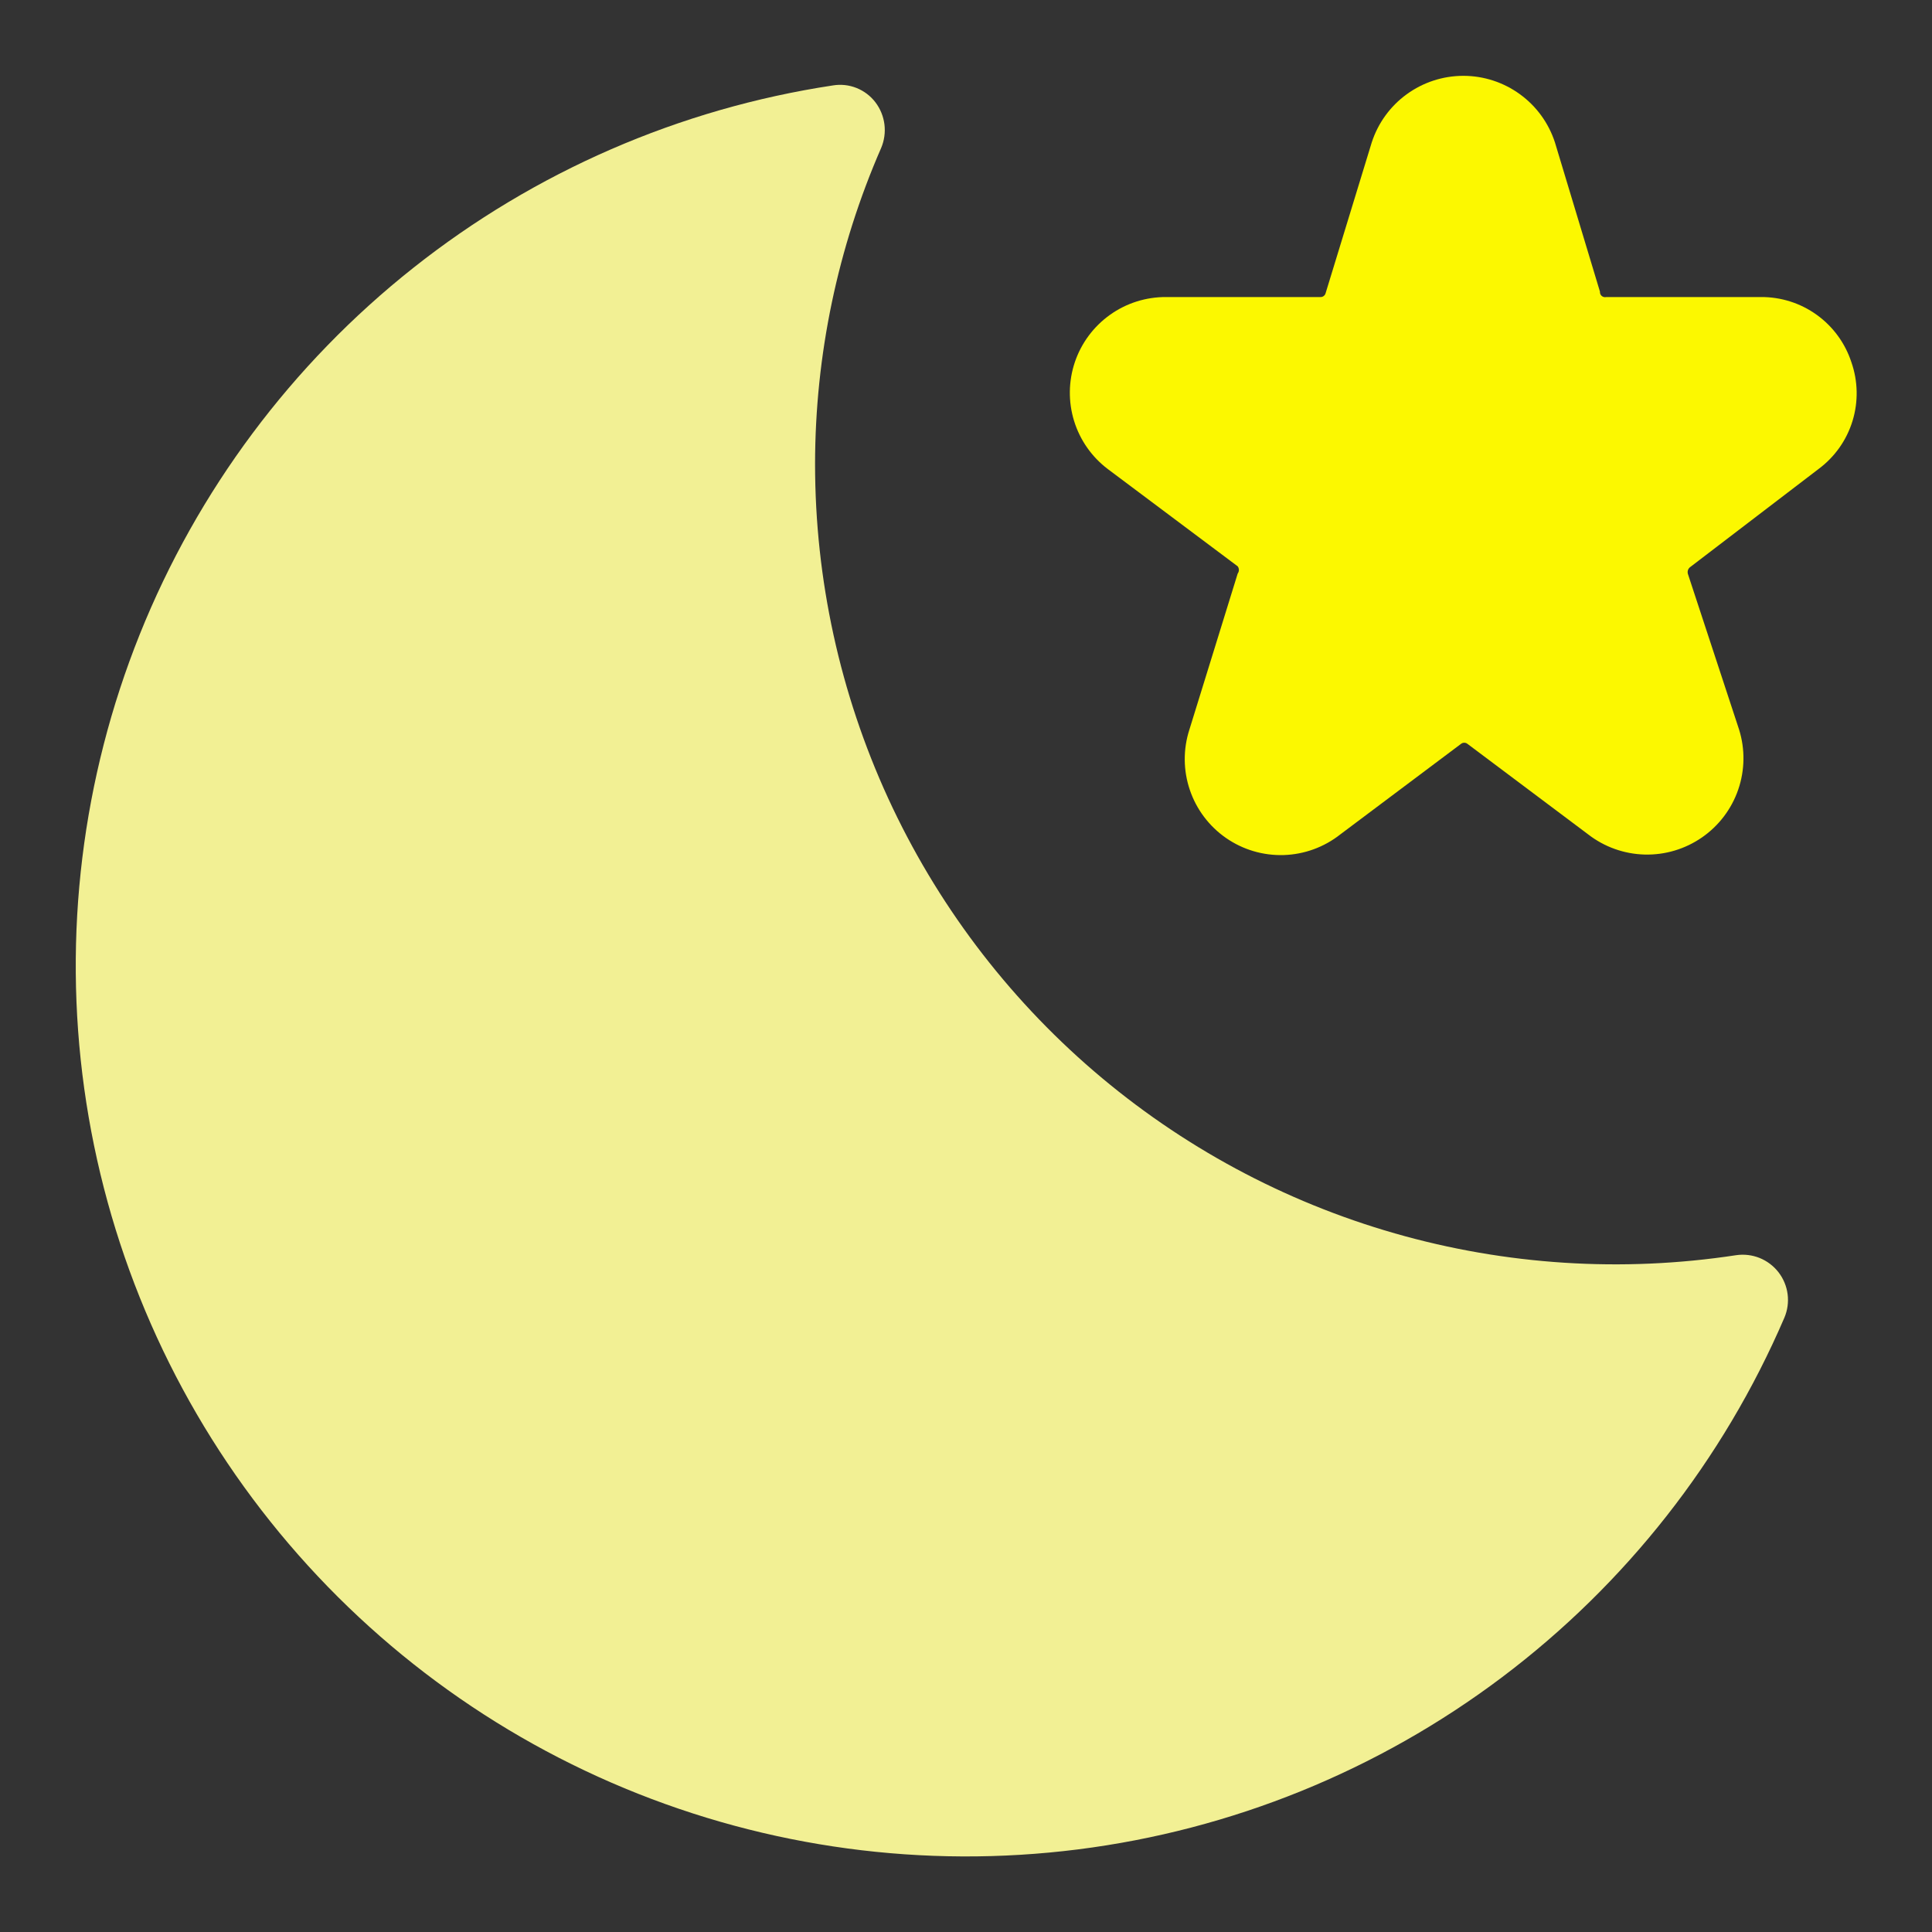 <svg width="64" height="64" viewBox="0 0 64 64" fill="none" xmlns="http://www.w3.org/2000/svg">
<rect x="0" y="0" width="64" height="64" fill="#333333" stroke="none"/>
<path d="M57.51 41.58C53.734 42.156 49.878 41.91 46.206 40.857C42.534 39.805 39.133 37.971 36.235 35.482C33.338 32.993 31.012 29.907 29.418 26.436C27.825 22.965 27 19.19 27 15.37C27.003 11.766 27.749 8.202 29.19 4.9C29.294 4.654 29.331 4.384 29.298 4.119C29.264 3.854 29.162 3.603 29 3.39C28.838 3.177 28.621 3.013 28.373 2.914C28.124 2.815 27.854 2.786 27.59 2.83C22.511 3.599 17.72 5.682 13.693 8.872C9.666 12.061 6.542 16.247 4.629 21.015C2.717 25.783 2.083 30.968 2.79 36.056C3.497 41.145 5.52 45.96 8.66 50.026C11.8 54.093 15.947 57.268 20.691 59.239C25.435 61.21 30.612 61.908 35.708 61.264C40.805 60.62 45.645 58.656 49.75 55.566C53.854 52.477 57.081 48.369 59.11 43.65C59.214 43.405 59.251 43.136 59.217 42.872C59.183 42.608 59.079 42.357 58.916 42.146C58.753 41.936 58.537 41.772 58.29 41.672C58.043 41.573 57.773 41.541 57.51 41.58Z" fill="#f2f094" id="id_101"></path>
<path d="M61.33 12C61.124 11.368 60.722 10.818 60.183 10.43C59.644 10.041 58.995 9.835 58.33 9.84H53.21C53.184 9.846 53.156 9.847 53.13 9.84C53.104 9.834 53.079 9.822 53.059 9.804C53.038 9.786 53.022 9.764 53.012 9.739C53.002 9.714 52.998 9.687 53 9.66L51.51 4.72C51.302 4.078 50.897 3.519 50.351 3.123C49.806 2.726 49.149 2.512 48.475 2.512C47.801 2.512 47.144 2.726 46.598 3.123C46.053 3.519 45.648 4.078 45.44 4.72L43.91 9.72C43.899 9.756 43.876 9.787 43.845 9.809C43.815 9.831 43.778 9.842 43.74 9.84H38.63C37.964 9.836 37.313 10.041 36.771 10.428C36.228 10.815 35.821 11.362 35.607 11.993C35.394 12.624 35.384 13.306 35.58 13.943C35.776 14.58 36.168 15.139 36.7 15.54L41 18.76C41.026 18.794 41.04 18.837 41.04 18.88C41.04 18.923 41.026 18.965 41 19L39.4 24.17C39.19 24.819 39.195 25.519 39.414 26.165C39.632 26.811 40.053 27.37 40.613 27.759C41.174 28.148 41.844 28.346 42.526 28.325C43.208 28.303 43.865 28.063 44.4 27.64L48.4 24.64C48.43 24.616 48.467 24.604 48.505 24.604C48.543 24.604 48.58 24.616 48.61 24.64L52.61 27.64C53.146 28.056 53.802 28.29 54.48 28.308C55.159 28.326 55.825 28.126 56.383 27.739C56.941 27.352 57.36 26.798 57.581 26.156C57.802 25.514 57.812 24.818 57.61 24.17L55.91 19C55.902 18.964 55.903 18.927 55.913 18.892C55.924 18.857 55.943 18.825 55.97 18.8L60.25 15.53C60.782 15.133 61.174 14.577 61.368 13.942C61.562 13.307 61.549 12.627 61.33 12V12Z" fill="#fcf800" id="id_102"></path>
</svg>